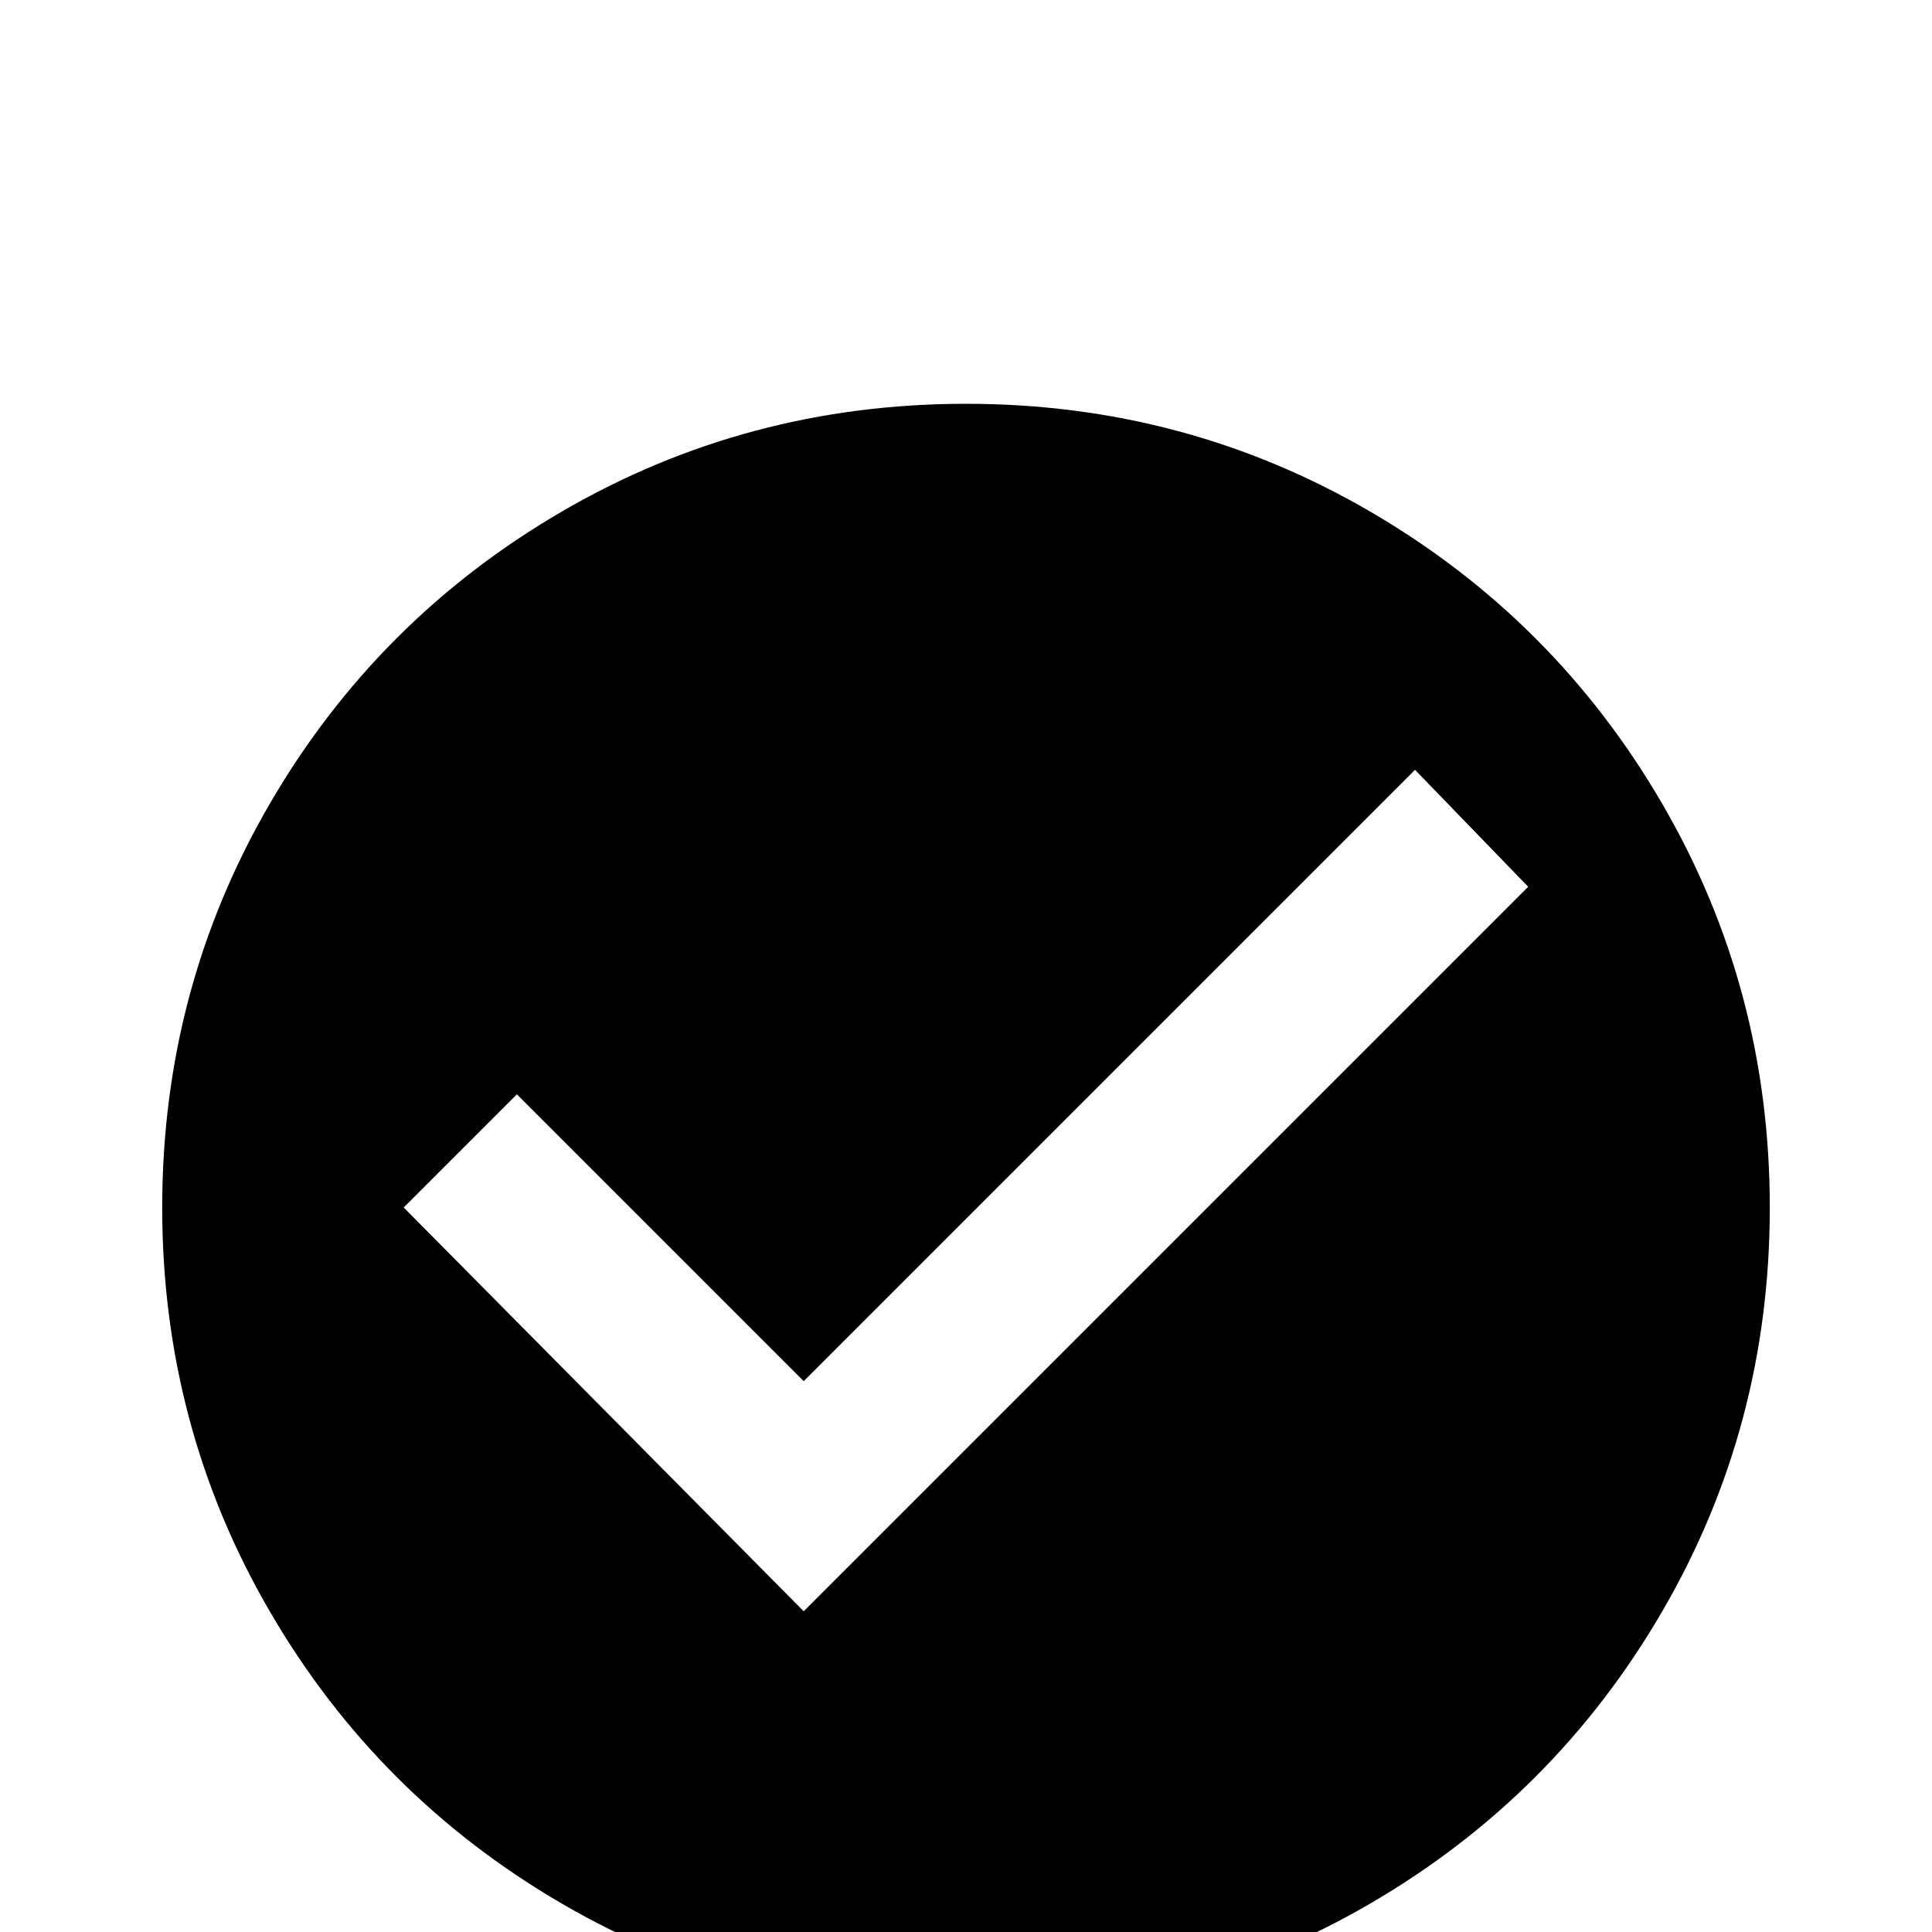 <!-- Generated by IcoMoon.io -->
<svg version="1.1" xmlns="http://www.w3.org/2000/svg" width="24" height="24" viewBox="0 0 24 24">
<title>check_circle1</title>
<path d="M12 5.016q-2.719 0-5.016 1.336t-3.633 3.633-1.336 5.016 1.336 5.016 3.633 3.633 5.016 1.336 5.016-1.336 3.633-3.633 1.336-5.016-1.336-5.016-3.633-3.633-5.016-1.336zM9.984 20.016l-4.969-5.016 1.406-1.406 3.563 3.563 7.594-7.594 1.406 1.453z"></path>
</svg>
